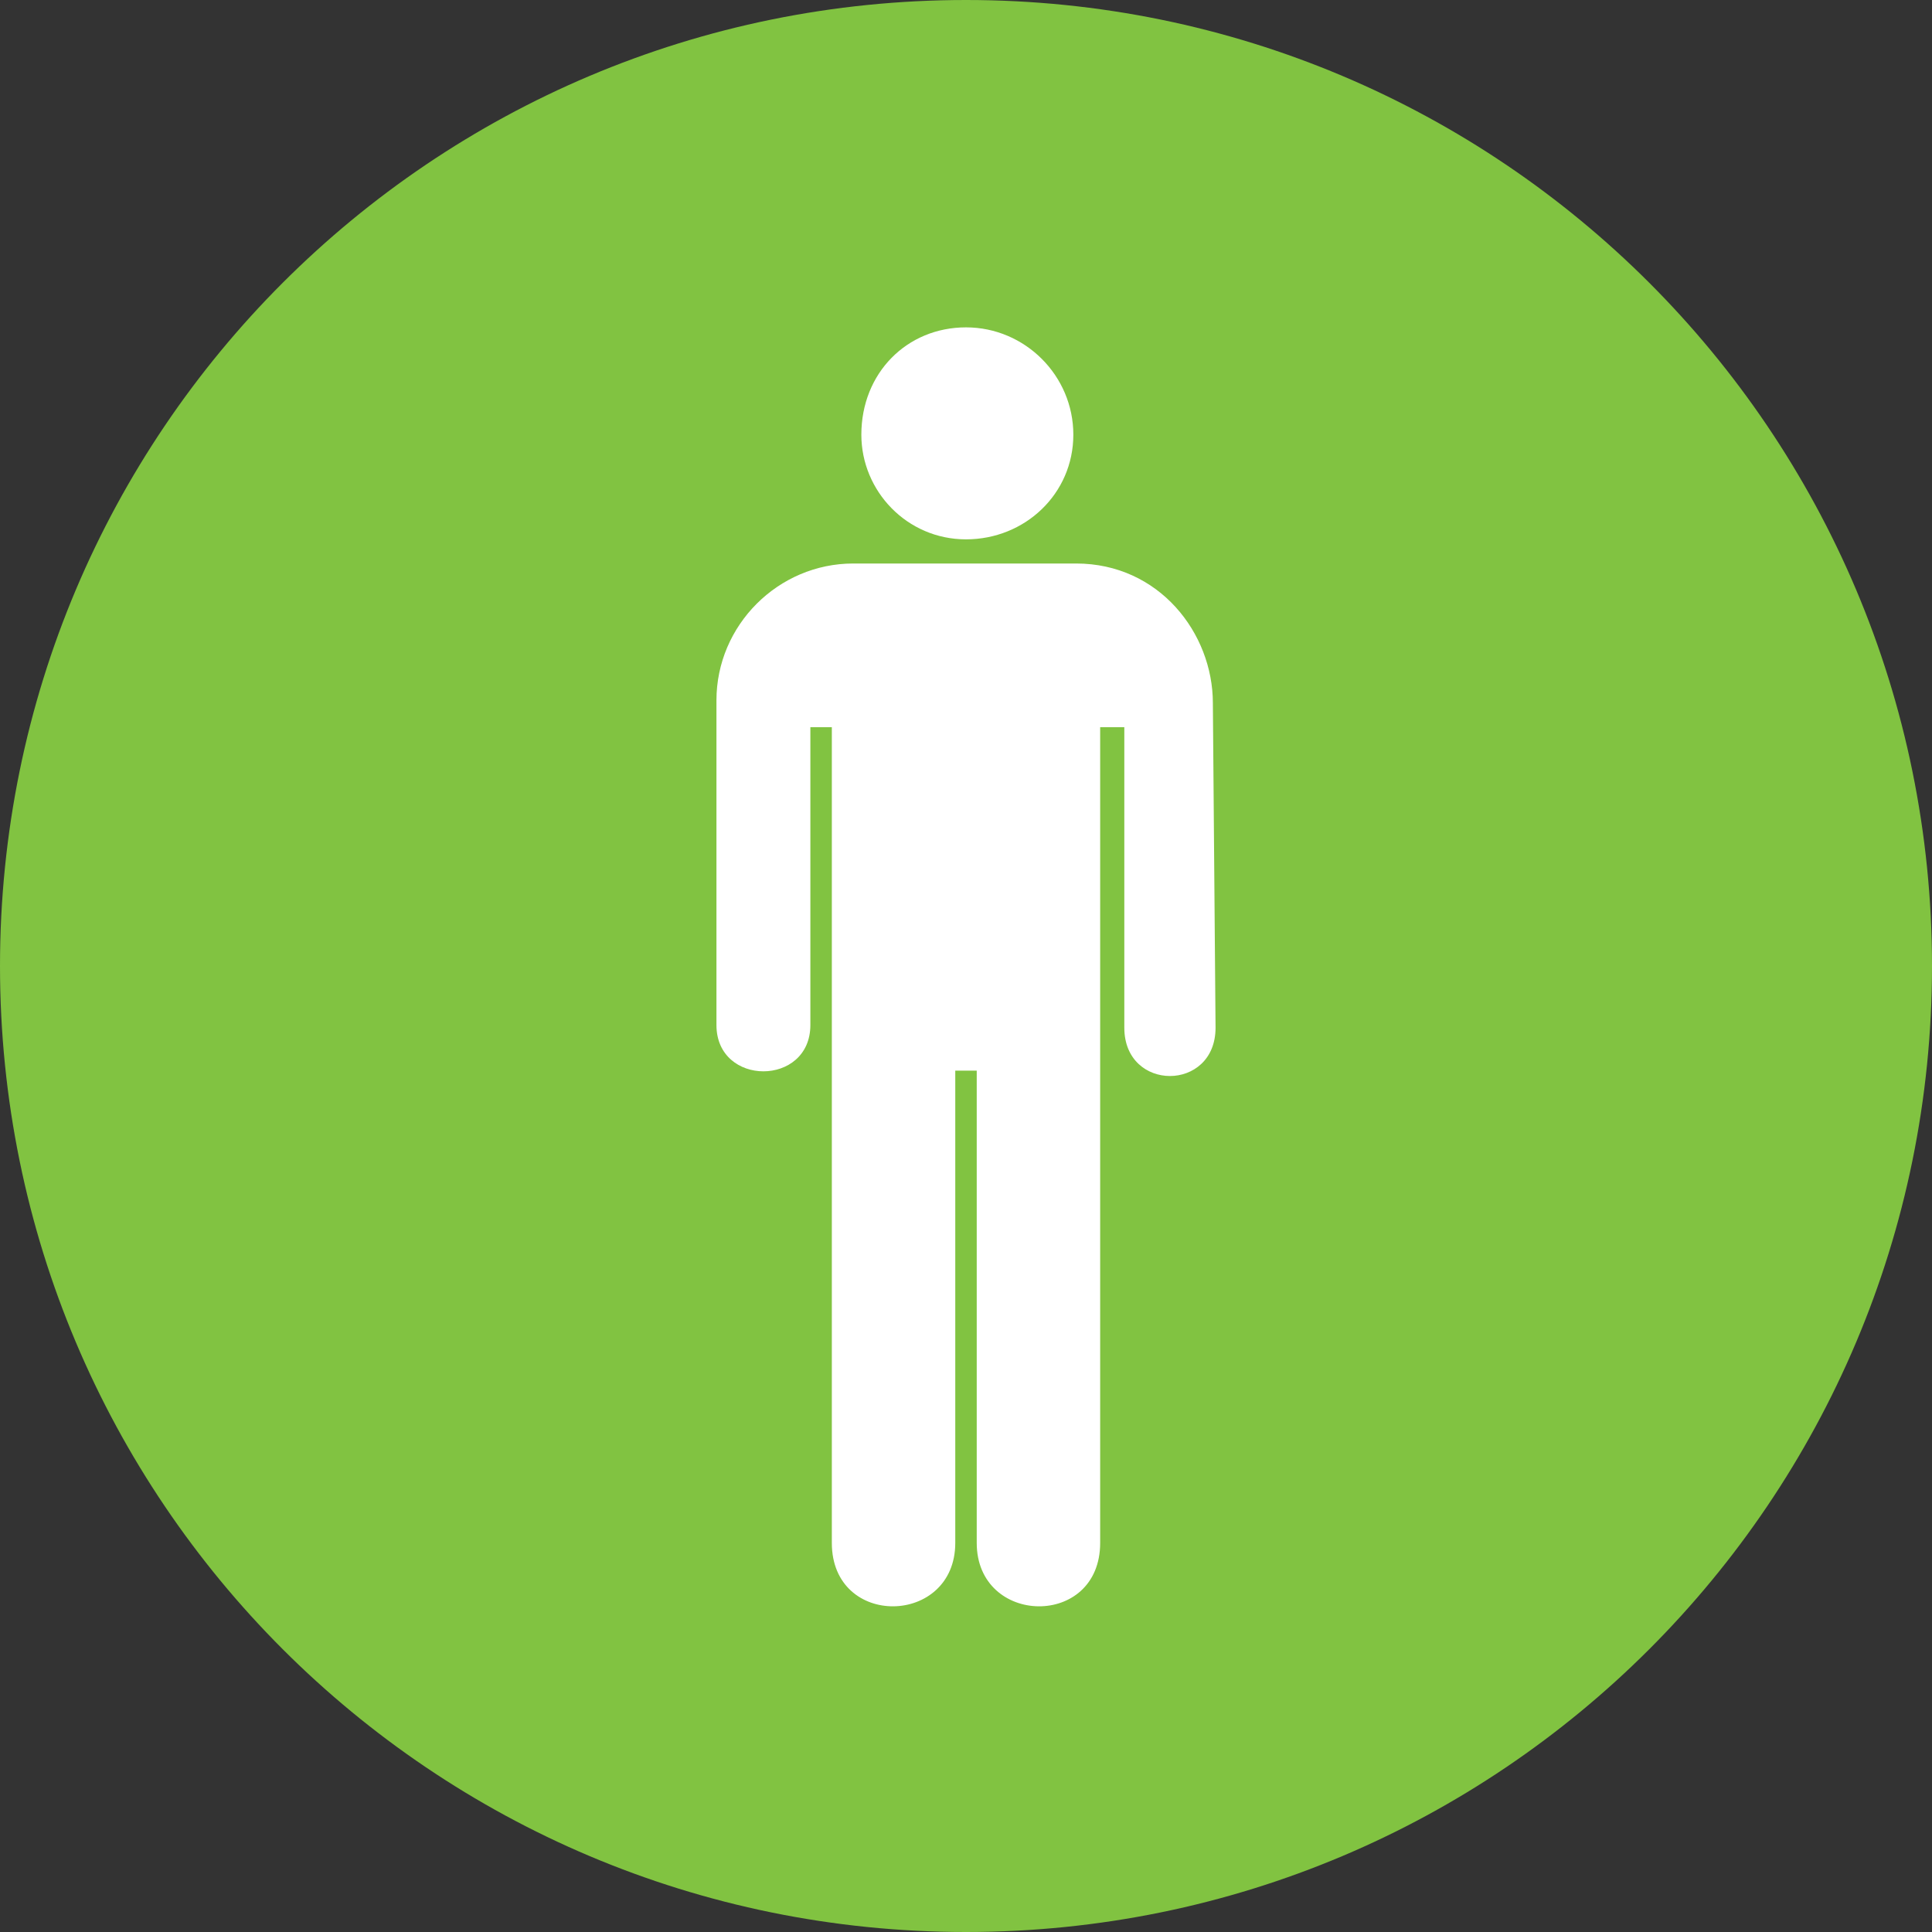 <?xml version="1.0" encoding="utf-8"?>
<!-- Generator: Adobe Illustrator 17.1.0, SVG Export Plug-In . SVG Version: 6.00 Build 0)  -->
<!DOCTYPE svg PUBLIC "-//W3C//DTD SVG 1.1//EN" "http://www.w3.org/Graphics/SVG/1.1/DTD/svg11.dtd">
<svg version="1.1" id="Layer_2" xmlns="http://www.w3.org/2000/svg" xmlns:xlink="http://www.w3.org/1999/xlink" x="0px" y="0px"
	 viewBox="0 0 72 72" enable-background="new 0 0 72 72" xml:space="preserve">
<rect x="0" y="0" width="72" height="72" fill="#333333" stroke="none"/>
<g>
	<g>
		<path fill="#81C341" d="M36,0C16.1,0,0,16.1,0,36s16.1,36,36,36s36-16.1,36-36S55.9,0,36,0z"/>
	</g>
	<g>
		<path fill="#FFFFFF" d="M36,12.2c2.2,0,4,1.8,4,4s-1.8,3.9-4,3.9s-3.9-1.8-3.9-3.9C32.1,13.9,33.8,12.2,36,12.2z"/>
	</g>
	<g>
		<path fill="#FFFFFF" d="M45.3,38.3c0,2.4-3.4,2.4-3.4,0V27.1H41v30.4c0,3.2-4.6,3.1-4.6,0V39.9h-0.8v17.6c0,3.1-4.6,3.2-4.6,0
			V27.1h-0.8v11.1c0,2.3-3.5,2.3-3.5,0V26.1c0-2.8,2.3-5.1,5.1-5.1h8.3c3.1,0,5.1,2.6,5.1,5.2L45.3,38.3L45.3,38.3z"/>
	</g>
</g>
</svg>
